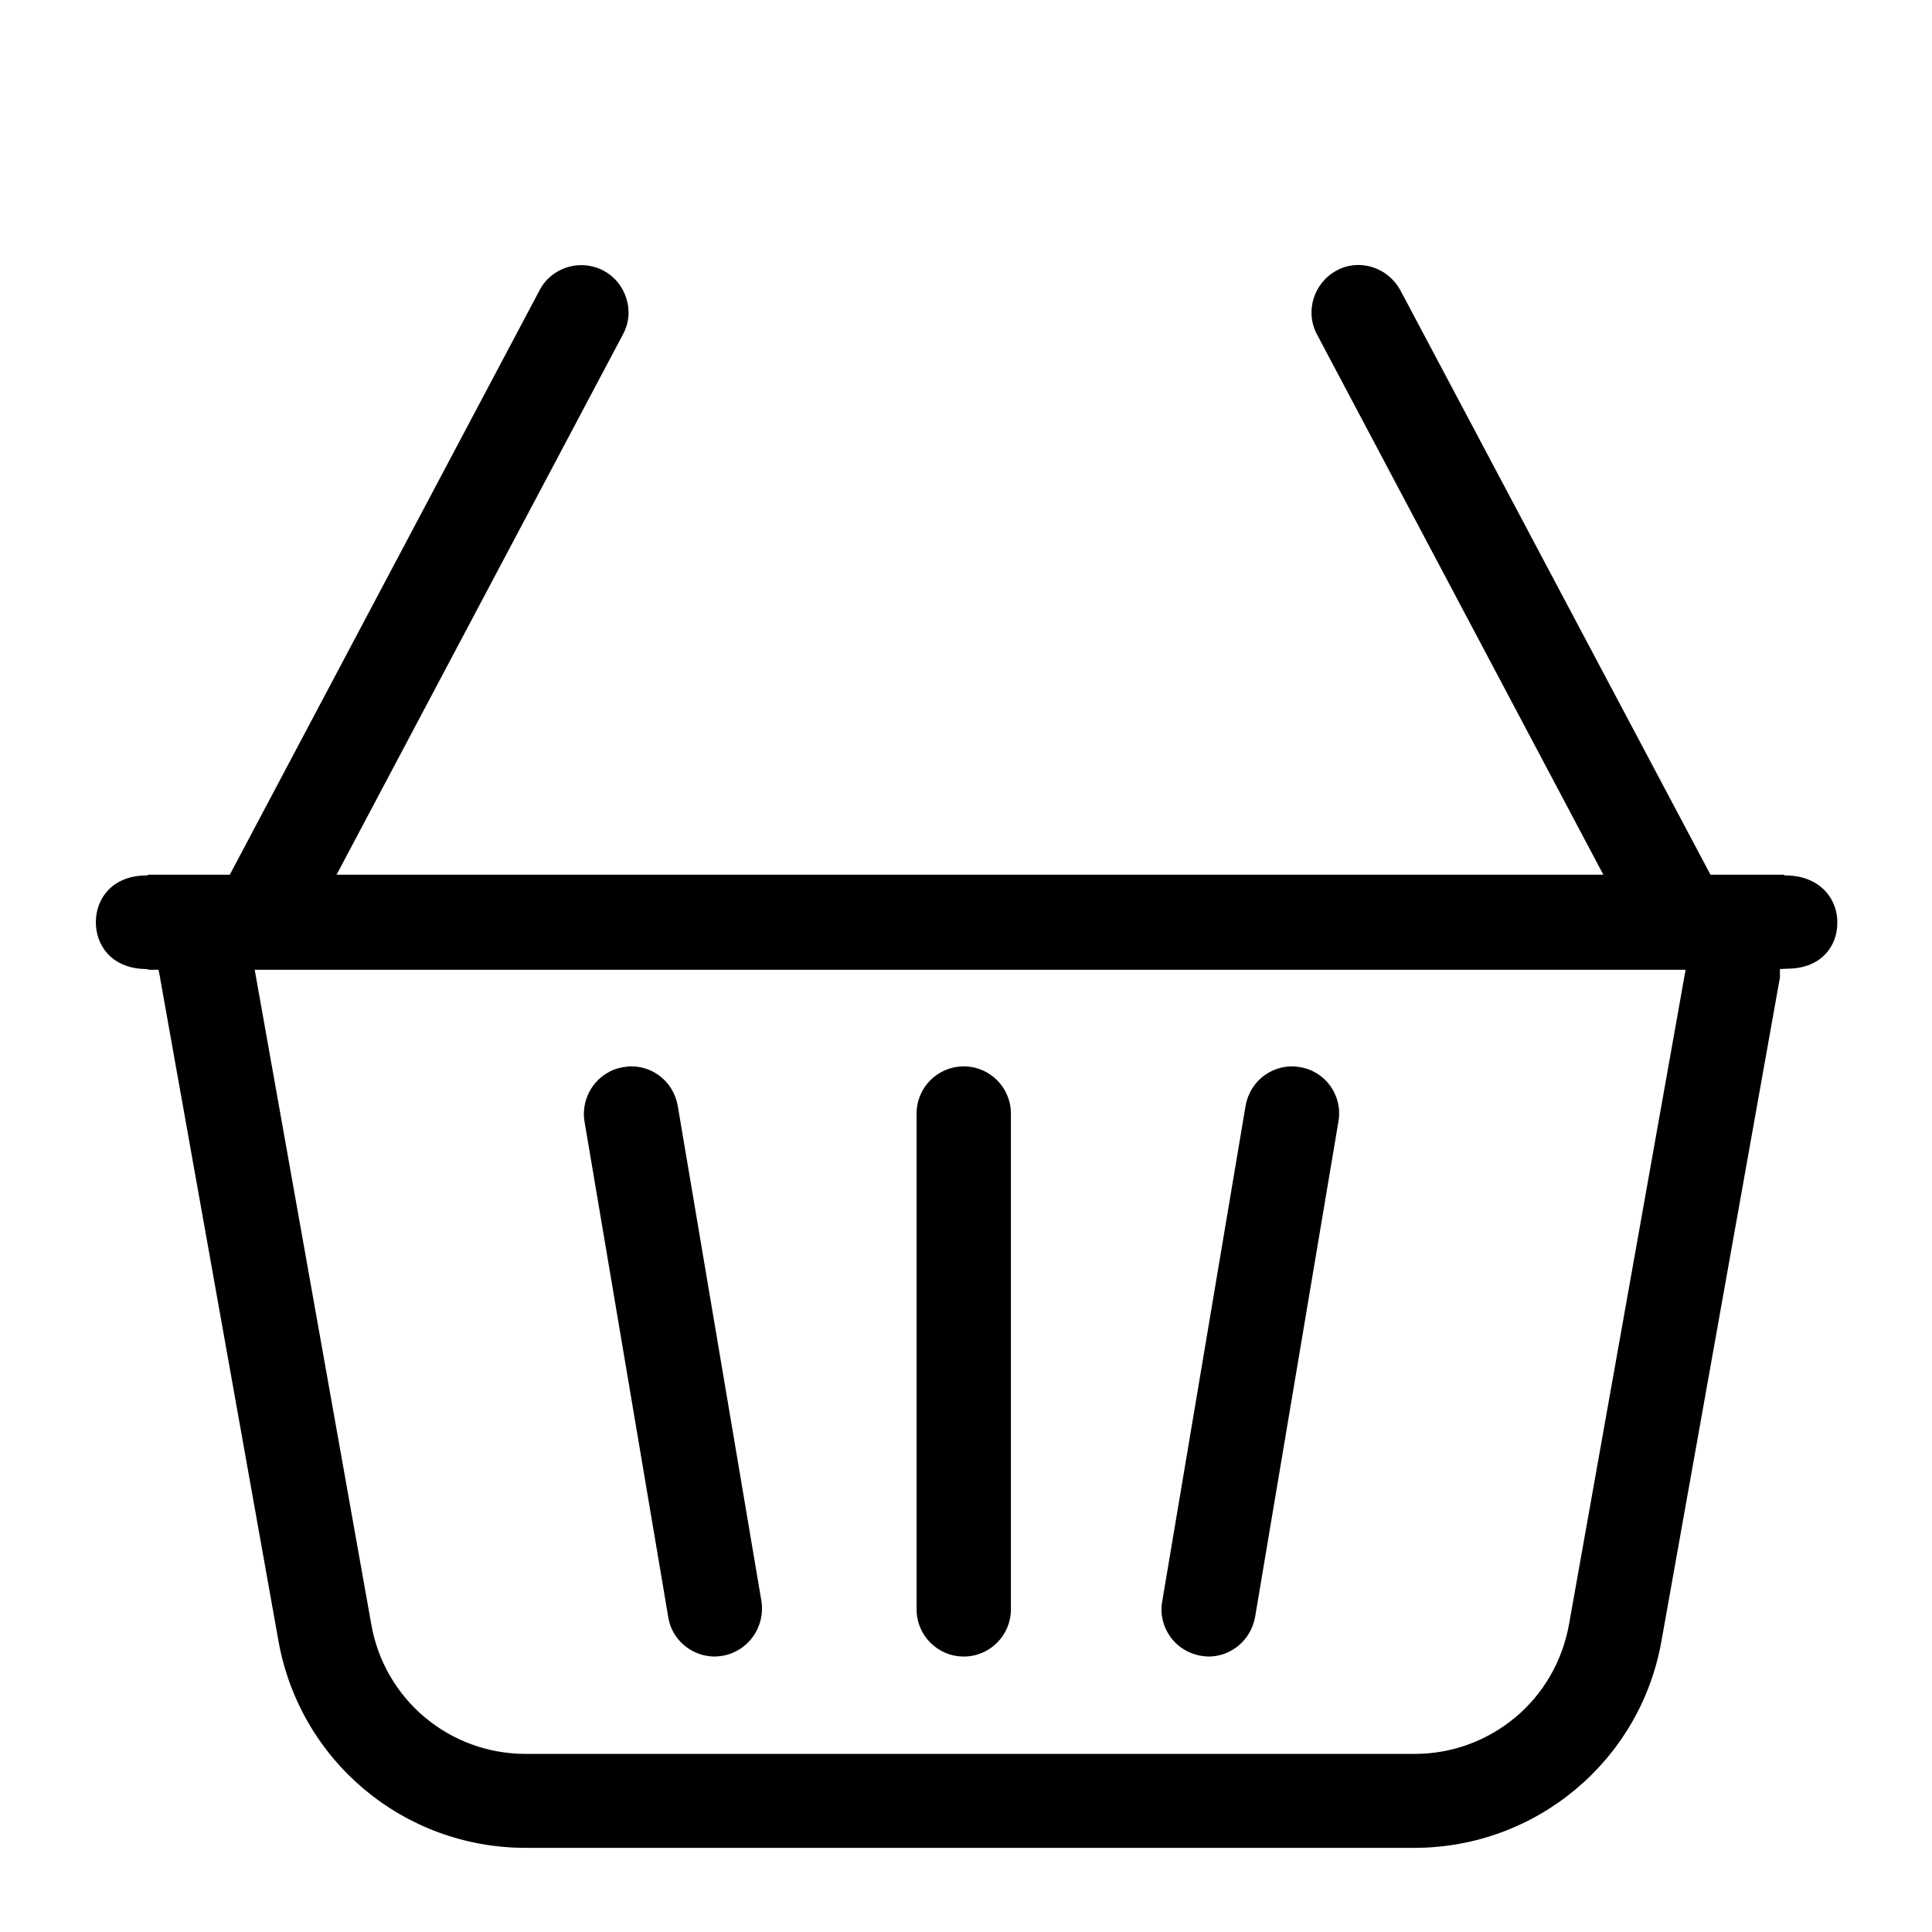 <?xml version="1.0" encoding="utf-8"?>
<!-- Generator: Adobe Illustrator 22.1.0, SVG Export Plug-In . SVG Version: 6.00 Build 0)  -->
<svg version="1.1" id="Capa_1" xmlns="http://www.w3.org/2000/svg" xmlns:xlink="http://www.w3.org/1999/xlink" x="0px" y="0px"
	 width="512px" height="512px" viewBox="0 0 512 512" style="enable-background:new 0 0 512 512;" xml:space="preserve">
<g>
	<g>
		<path d="M473.7,232H473l-0.3-0.2h-19.4l-0.7-1.3L371.1,76.9c-1.6-2.9-4.2-5.1-7.4-6.1s-6.6-0.7-9.5,0.9
			c-6.1,3.3-8.4,10.9-5.2,16.9l75.9,143.2H89.2l75.9-143.2c1.6-3,1.9-6.3,0.9-9.5s-3.1-5.8-6.1-7.4c-6.1-3.2-13.7-0.9-16.9,5.2
			L60.9,231.8H39.3L39,232h-0.7c-8.9,0.3-12.9,6.4-12.9,12.4s4,12.1,12.9,12.4H39l0.3,0.2H42l0.4,1.9c0,0.2,0.1,0.4,0.1,0.7
			l31.3,175.3c5.7,31.8,33.2,54.8,65.5,54.8h235.5c32.3,0,59.9-23.1,65.5-54.8l31.3-175.3c0-0.2,0.1-0.4,0.1-0.5v-2.3l2.4-0.1
			c8.8-0.2,12.8-6.2,12.8-12C487.1,238.8,482.9,232.3,473.7,232z M415.8,430.5c-1.8,9.9-6.9,18.5-14.2,24.6
			c-7.3,6.1-16.6,9.7-26.7,9.7H139.3c-20.2,0-37.4-14.4-40.9-34.3L67.5,257h379.2L415.8,430.5z"/>
	</g>
	<g>
		<path d="M267.9,295.1v131.4c0,6.9-5.6,12.5-12.5,12.5s-12.5-5.6-12.5-12.5V295.1c0-6.9,5.6-12.5,12.5-12.5
			S267.9,288.2,267.9,295.1z"/>
	</g>
	<g>
		<path d="M191.5,438.8c-0.7,0.1-1.5,0.2-2.1,0.2c-6.1,0-11.4-4.5-12.3-10.4l-22.2-131.4c-1.1-6.8,3.5-13.3,10.3-14.4
			c0.7-0.1,1.4-0.2,2.1-0.2c2.6,0,5.1,0.8,7.2,2.3c2.7,1.9,4.5,4.8,5.1,8.1l22.2,131.4C202.8,431.2,198.3,437.6,191.5,438.8z"/>
	</g>
	<g>
		<path d="M354.7,297.2l-22.1,131.4c-1.1,6-6.3,10.4-12.3,10.4c-0.6,0-1.4-0.1-2.1-0.2c-3.3-0.6-6.2-2.4-8.1-5.1s-2.7-6-2.1-9.3
			L330.1,293c0.6-3.3,2.4-6.2,5.1-8.1s6-2.7,9.3-2.1C351.3,283.9,355.9,290.4,354.7,297.2z"/>
	</g>
</g>
</svg>
